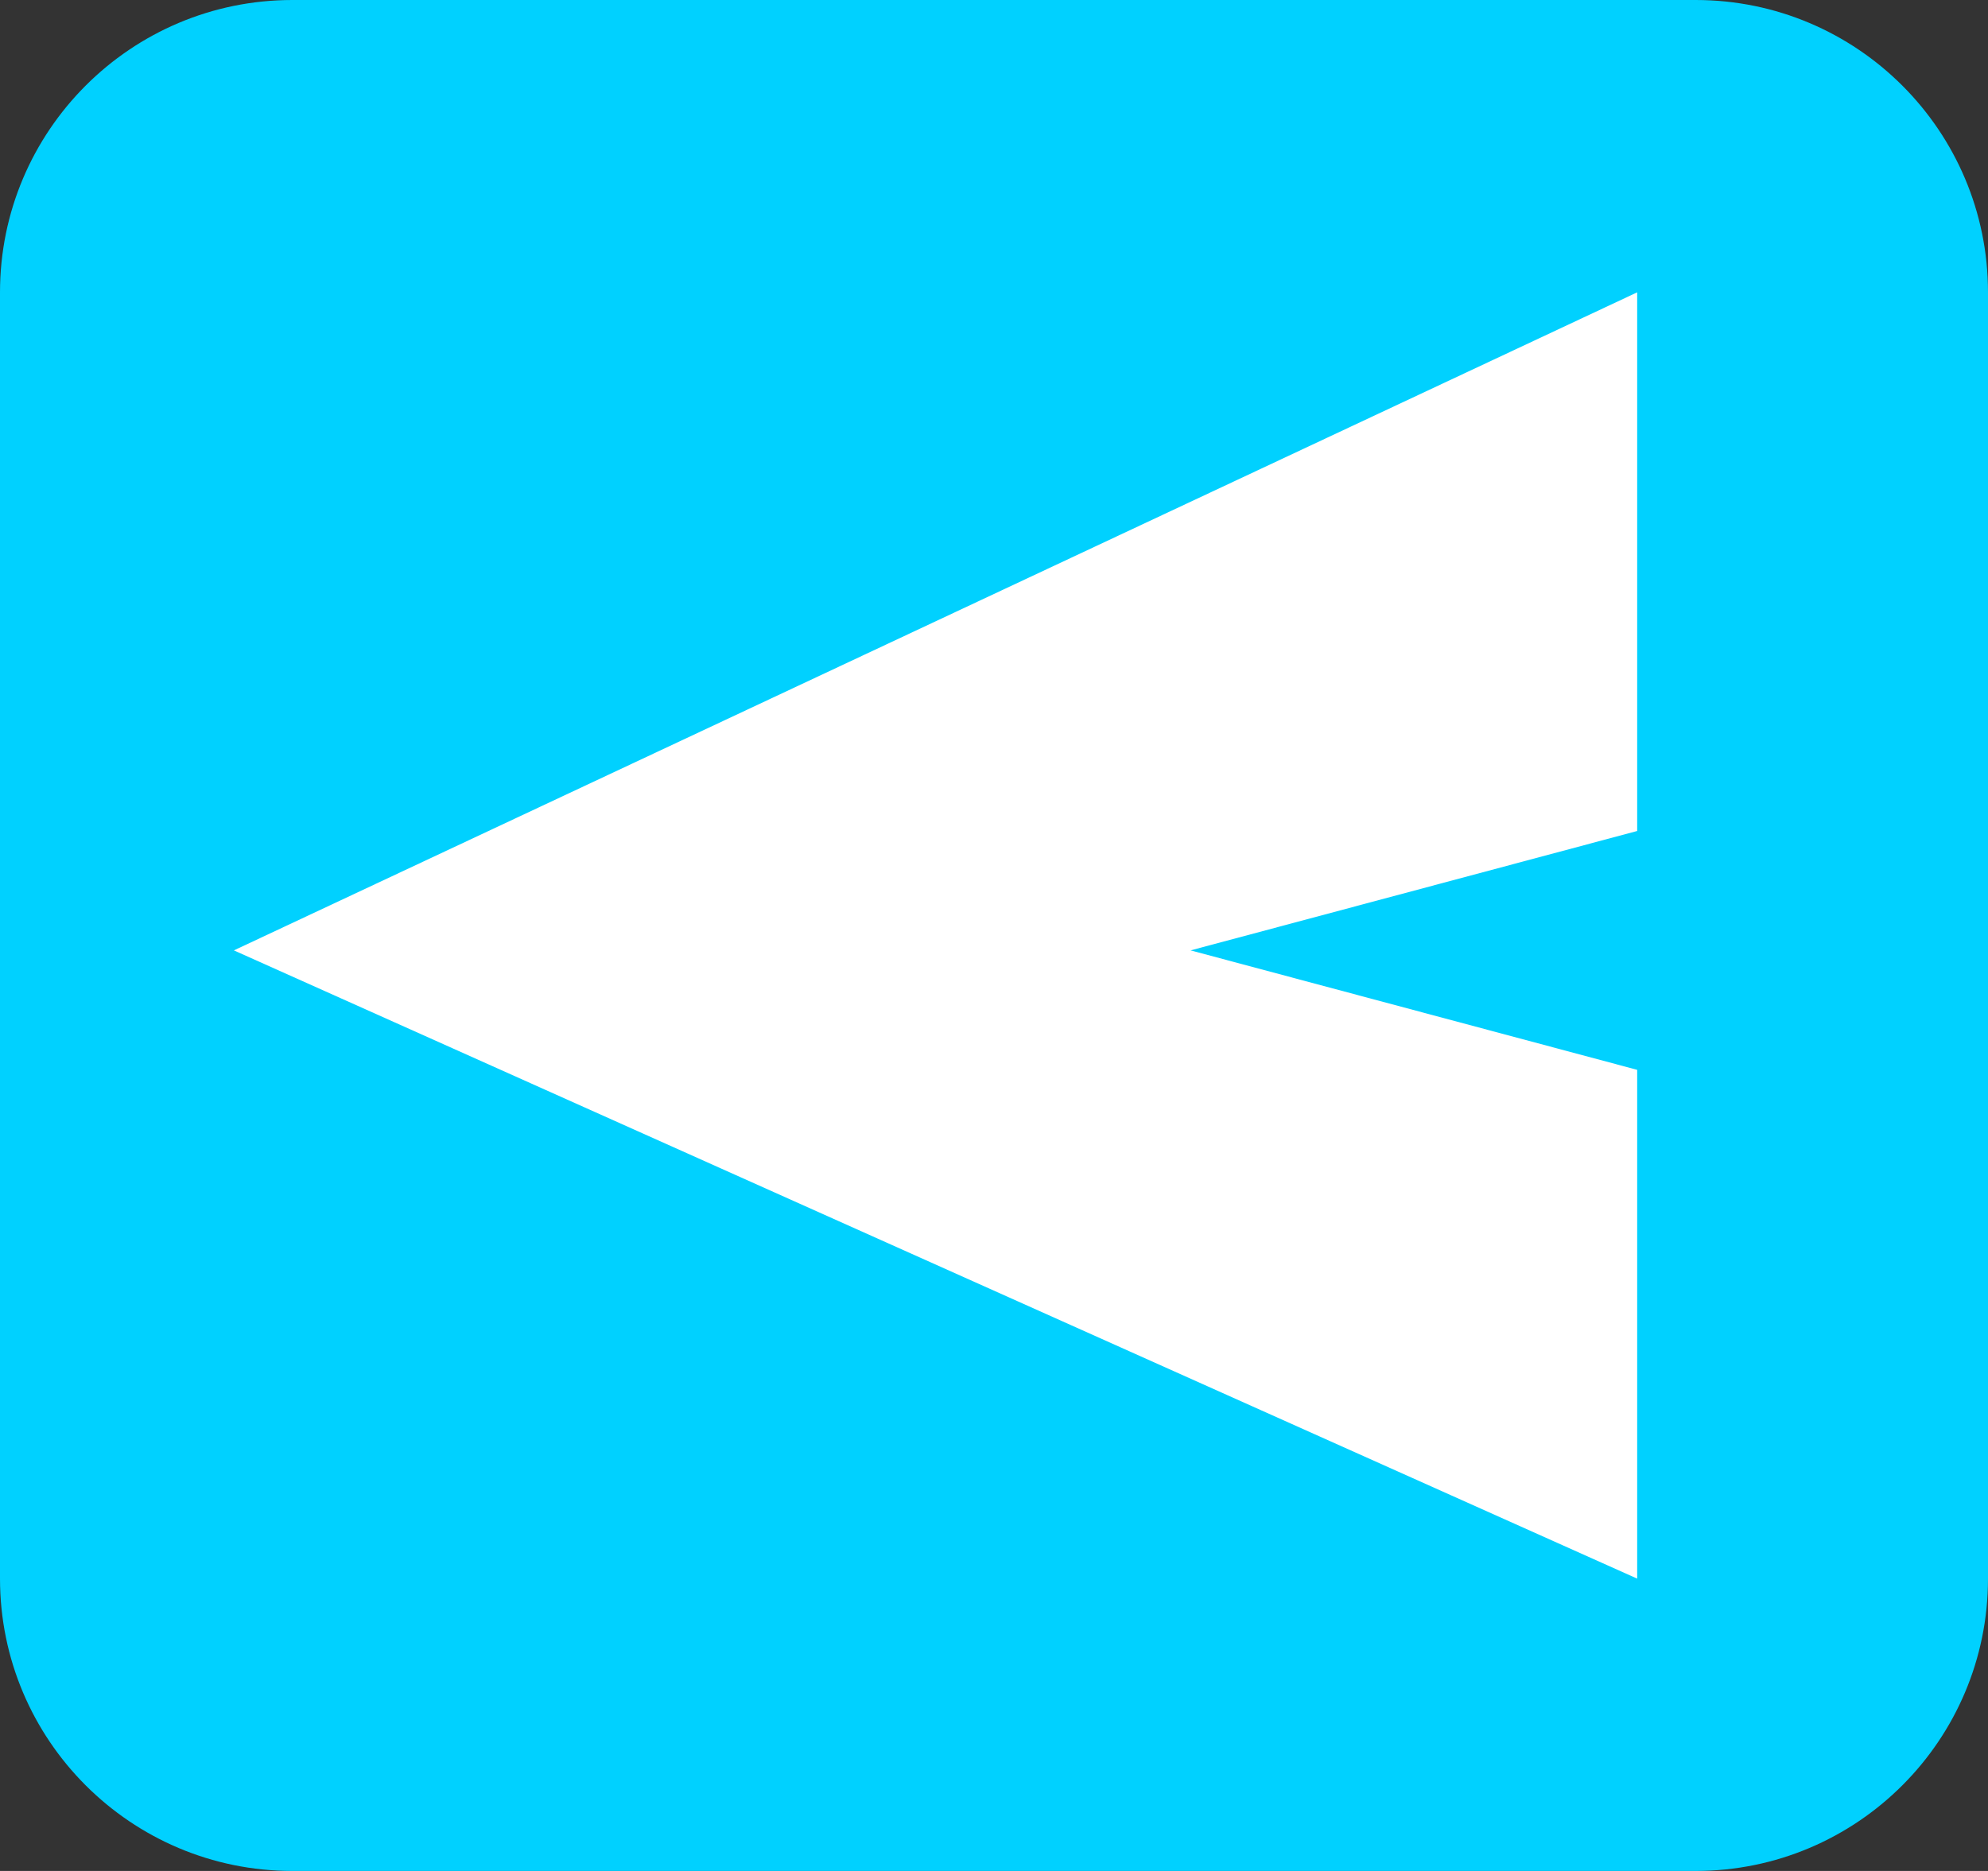 <svg width="34" height="32" viewBox="0 0 34 32" fill="none" xmlns="http://www.w3.org/2000/svg">
<rect x="0" y="0" width="34" height="32" fill="#333333" stroke="none"/>
<path d="M0 5C0 2.239 2.239 0 5 0H29C31.761 0 34 2.239 34 5V27C34 29.761 31.761 32 29 32H5C2.239 32 0 29.761 0 27V5Z" fill="#00D1FF"/>
<path d="M4 16.255L28 5V14.213L20.362 16.255L28 18.298V27L4 16.255Z" fill="white"/>
</svg>
